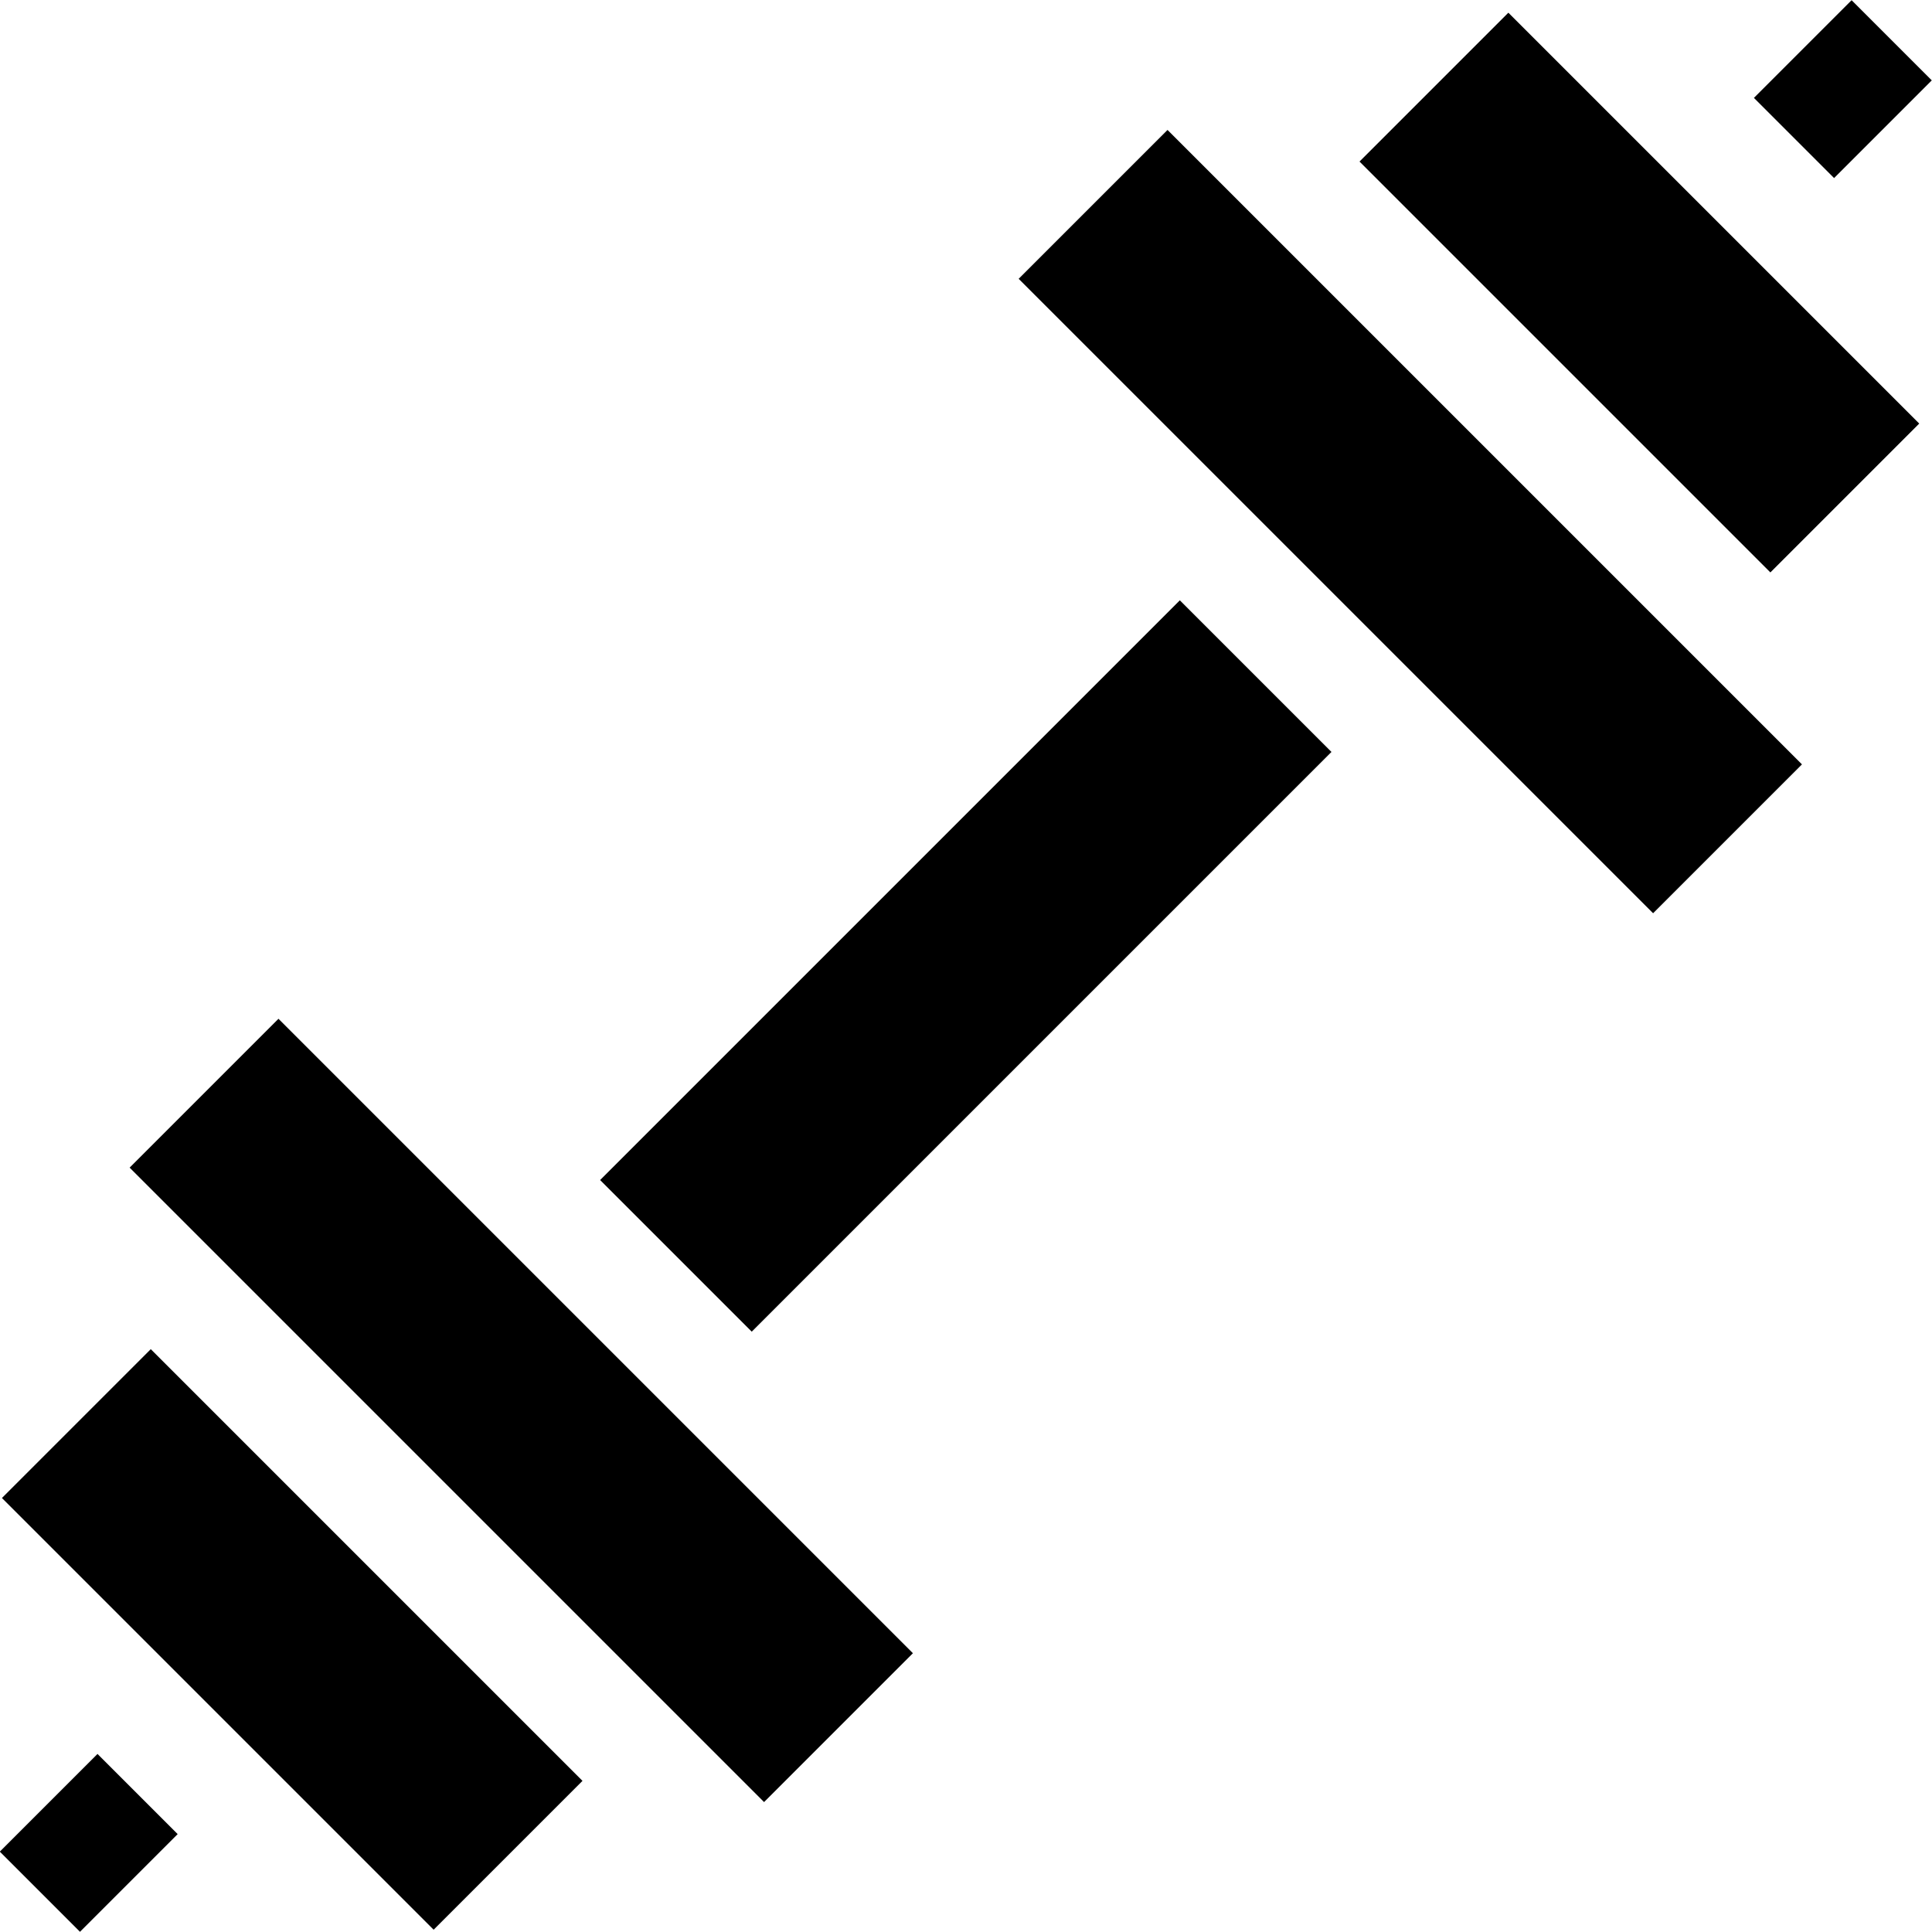 <svg id="Capa_1" enable-background="new 0 0 511.138 511.138" height="512" viewBox="0 0 511.138 511.138" width="512" xmlns="http://www.w3.org/2000/svg"><g id="XMLID_27_"><path id="XMLID_28_" d="m110.113 254.467h55.704v237.411h-55.704z" transform="matrix(.707 -.707 .707 .707 -223.464 206.856)"/><path id="XMLID_29_" d="m469.328 8.531h36.557v30h-36.557z" transform="matrix(.707 -.707 .707 .707 126.178 351.682)"/><path id="XMLID_31_" d="m5.253 472.607h36.557v30h-36.557z" transform="matrix(.707 -.707 .707 .707 -337.898 159.456)"/><path id="XMLID_32_" d="m49.511 353.001h55.704v161.546h-55.704z" transform="matrix(.707 -.707 .707 .707 -284.066 181.754)"/><path id="XMLID_34_" d="m345.321 19.259h55.703v237.41h-55.703z" transform="matrix(.707 -.707 .707 .707 11.746 304.287)"/><path id="XMLID_35_" d="m405.922.489h55.704v153.749h-55.704z" transform="matrix(.707 -.707 .707 .707 72.346 329.384)"/><path id="XMLID_48_" d="m147.103 227.2h216.933v56.738h-216.933z" transform="matrix(.707 -.707 .707 .707 -105.86 255.569)"/></g></svg>